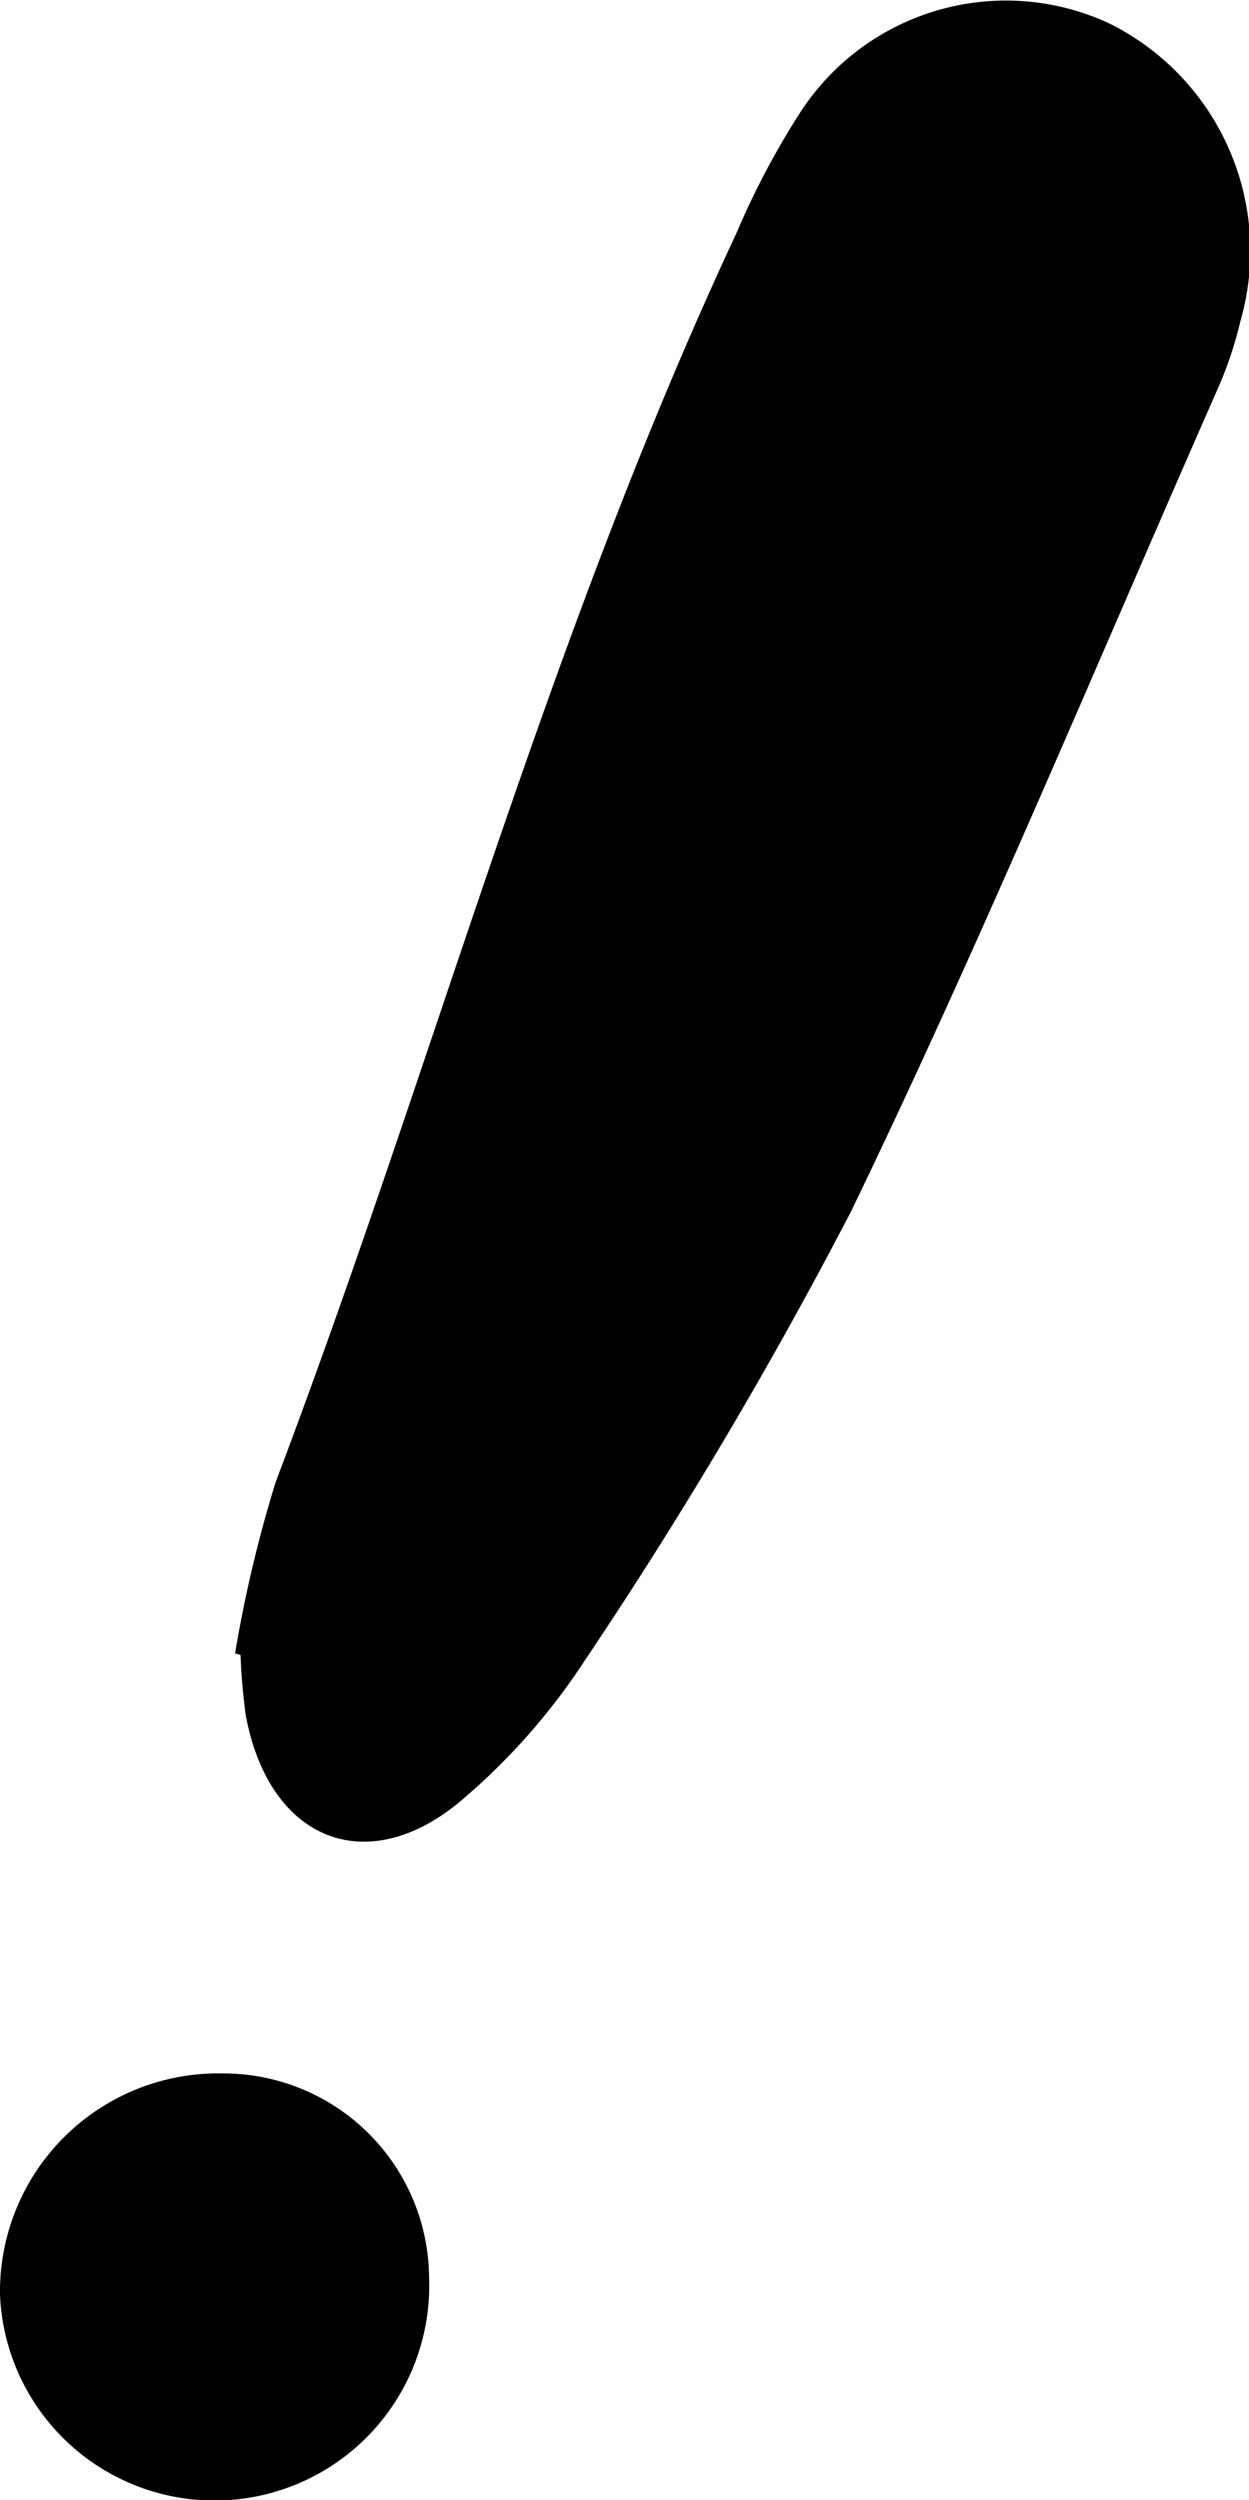 <svg xmlns="http://www.w3.org/2000/svg" width="23.682" height="47.401" viewBox="0 0 23.682 47.401">
  <path id="ww" d="M4.679,31.684a24.852,24.852,0,0,1,.769-3.248C8.431,20.569,10.61,12.4,14.184,4.757a15.282,15.282,0,0,1,1.216-2.3A4.647,4.647,0,0,1,21.255.777a4.815,4.815,0,0,1,2.486,5.645,7.375,7.375,0,0,1-.391,1.194c-2.307,5.236-4.5,10.529-6.988,15.68a88.09,88.09,0,0,1-5.055,8.526A12.261,12.261,0,0,1,9.052,34.4c-1.811,1.6-3.718.871-4.169-1.537a11.405,11.405,0,0,1-.1-1.149c-.034-.011-.068-.023-.1-.031Zm-.231,7.963a3.9,3.9,0,0,1,3.91,3.88,4.071,4.071,0,0,1-8.136.312A4.138,4.138,0,0,1,4.448,39.647Z" transform="translate(-0.222 -0.333)"/>
</svg>
